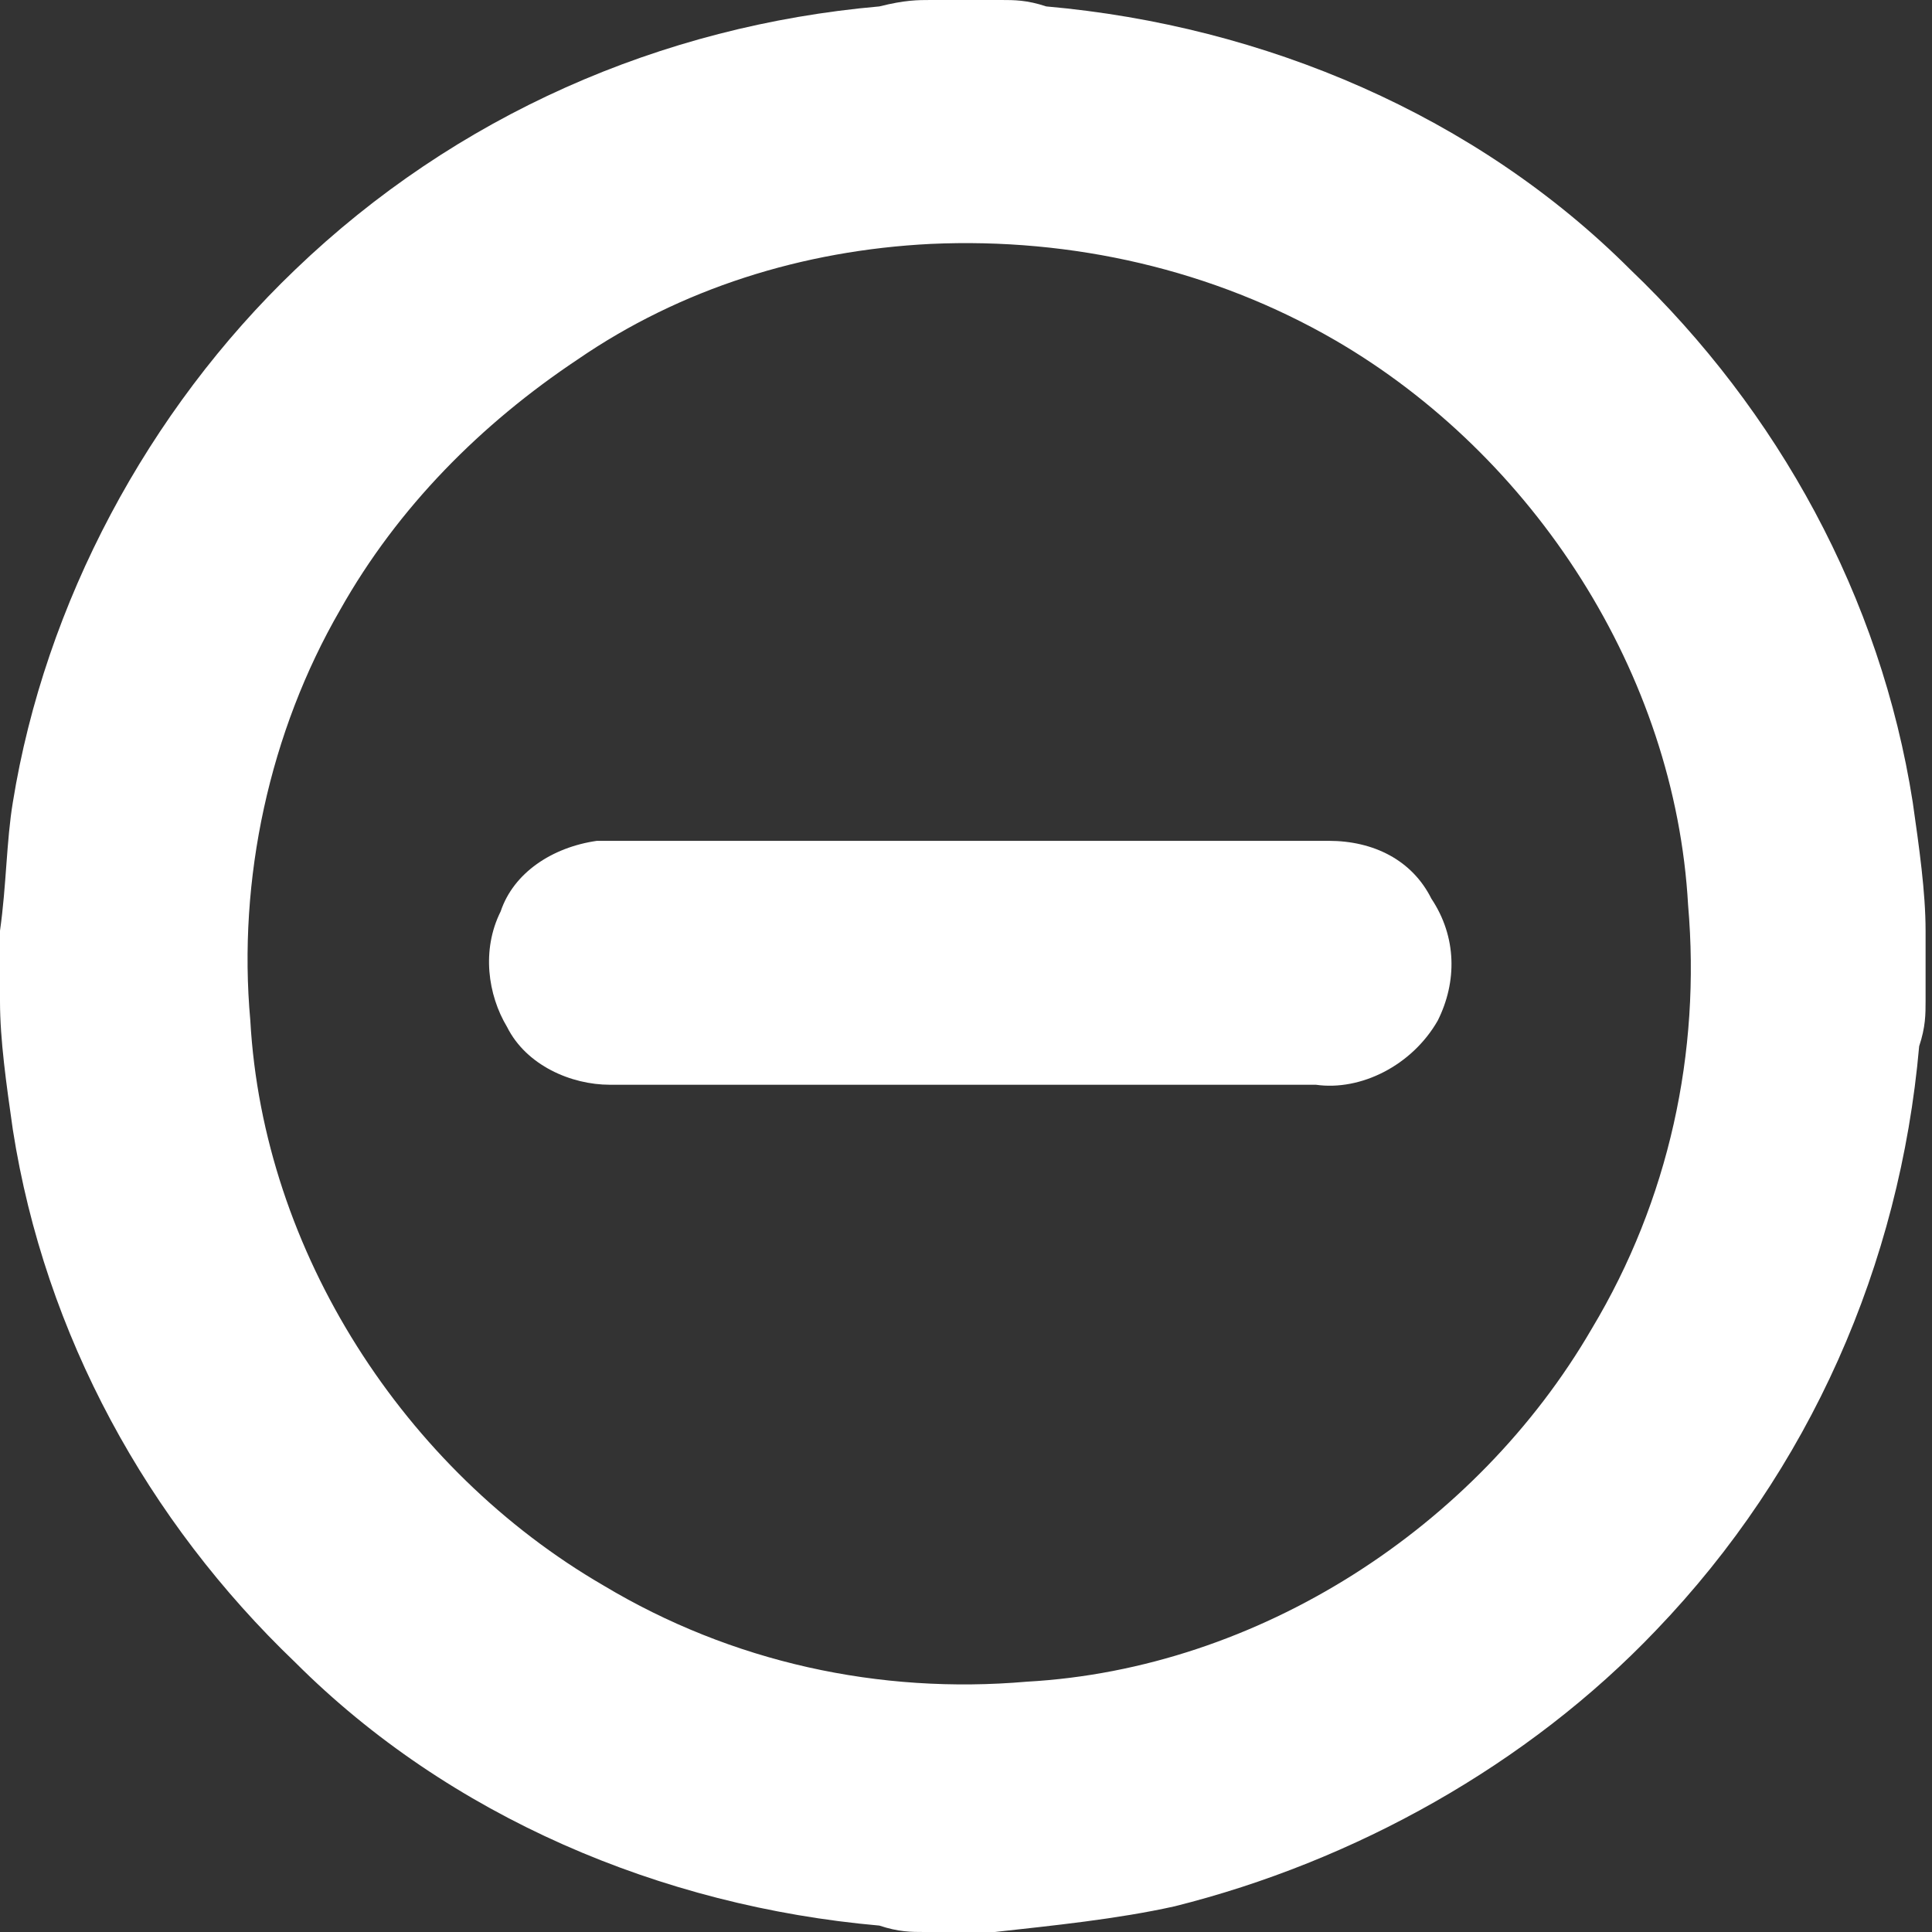 <?xml version="1.0" standalone="no"?><!DOCTYPE svg PUBLIC "-//W3C//DTD SVG 1.1//EN" "http://www.w3.org/Graphics/SVG/1.1/DTD/svg11.dtd"><svg t="1749139379943" class="icon" viewBox="0 0 1024 1024" version="1.1" xmlns="http://www.w3.org/2000/svg" p-id="8886" xmlns:xlink="http://www.w3.org/1999/xlink" width="200" height="200"><rect x="0" y="0" width="1024" height="1024" fill="#333333" stroke="none"/><path d="M493.289 0l37.422 0c6.804 0 13.608 0 23.814 3.402 115.668 10.206 227.934 57.834 309.581 139.482 78.246 74.844 132.678 173.502 149.688 282.365 3.402 23.814 6.804 47.628 6.804 68.04l0 37.422c0 6.804 0 13.608-3.402 23.814-10.206 115.668-57.834 224.532-139.482 309.581-68.04 71.442-159.894 122.472-255.15 146.286-30.618 6.804-64.638 10.206-95.256 13.608l-37.422 0c-6.804 0-13.608 0-23.814-3.402-115.668-10.206-227.934-57.834-309.581-139.482-78.246-74.844-132.678-173.502-149.688-282.365-3.402-23.814-6.804-47.628-6.804-68.04l0-37.422c3.402-23.814 3.402-47.628 6.804-68.04 17.01-105.462 71.442-207.522 149.688-282.365 85.05-81.648 193.914-129.276 309.581-139.482C479.681 0 486.485 0 493.289 0M493.289 129.276c-68.04 3.402-132.678 23.814-187.11 61.236-51.03 34.02-95.256 78.246-125.874 132.678-37.422 64.638-54.432 142.884-47.628 217.728 6.804 122.472 81.648 238.14 187.11 299.375 68.04 40.824 146.286 57.834 224.532 51.03 122.472-6.804 238.14-81.648 299.375-187.11 40.824-68.04 57.834-146.286 51.03-224.532-6.804-122.472-81.648-238.14-187.11-299.375C642.977 142.884 568.133 125.874 493.289 129.276L493.289 129.276zM493.289 129.276" p-id="8887" fill="#ffffff"></path><path d="M316.385 445.661c129.276 0 258.551 0 387.827 0 23.814 0 44.226 10.206 54.432 30.618 13.608 20.412 13.608 44.226 3.402 64.638-13.608 23.814-40.824 37.422-64.638 34.02-125.874 0-248.346 0-374.219 0-20.412 0-44.226-10.206-54.432-30.618-10.206-17.01-13.608-40.824-3.402-61.236C272.159 462.671 292.571 449.063 316.385 445.661L316.385 445.661zM316.385 445.661" p-id="8888" fill="#ffffff"></path></svg>